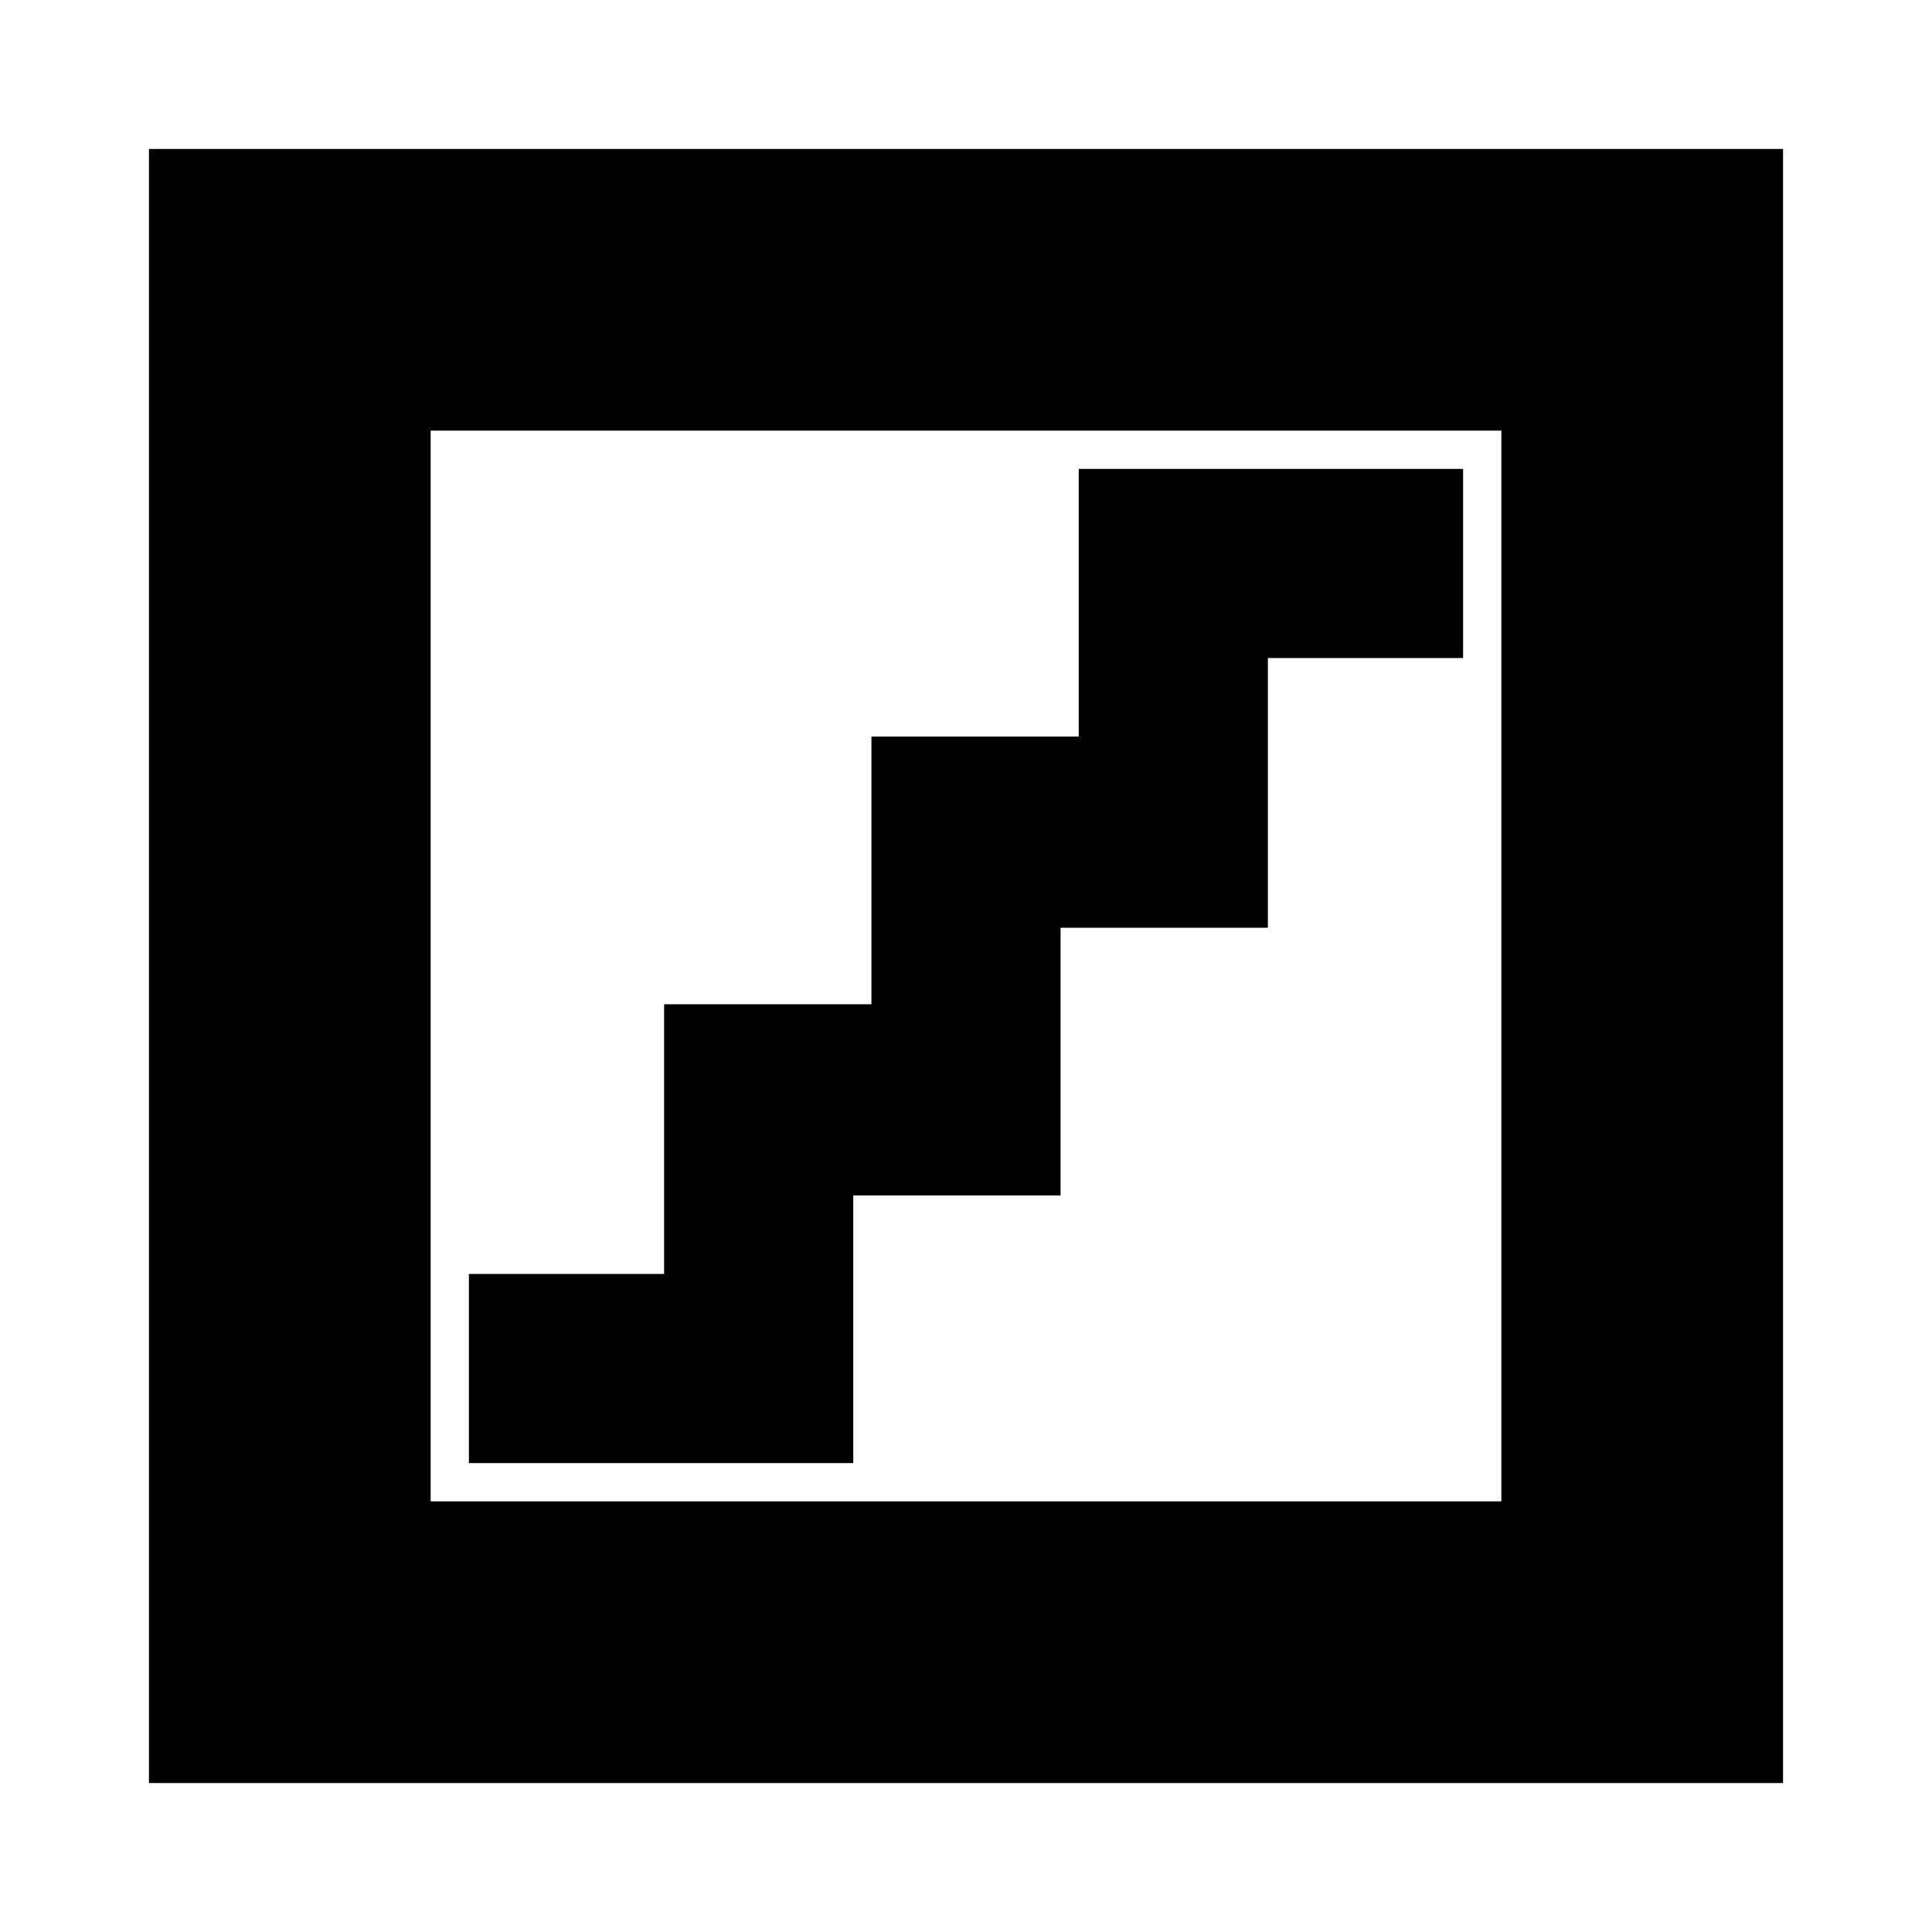 <svg xmlns="http://www.w3.org/2000/svg" height="20" width="20"><path d="M4.854 15.146h3.979v-2.771h2.146V9.604h2.146V6.812h2.021V4.854h-3.979v2.771H9.021v2.771H6.875v2.792H4.854Zm-3.312 3.312V1.542h16.916v16.916Zm2.916-2.916h11.084V4.458H4.458Zm0 0V4.458v11.084Z"/></svg>